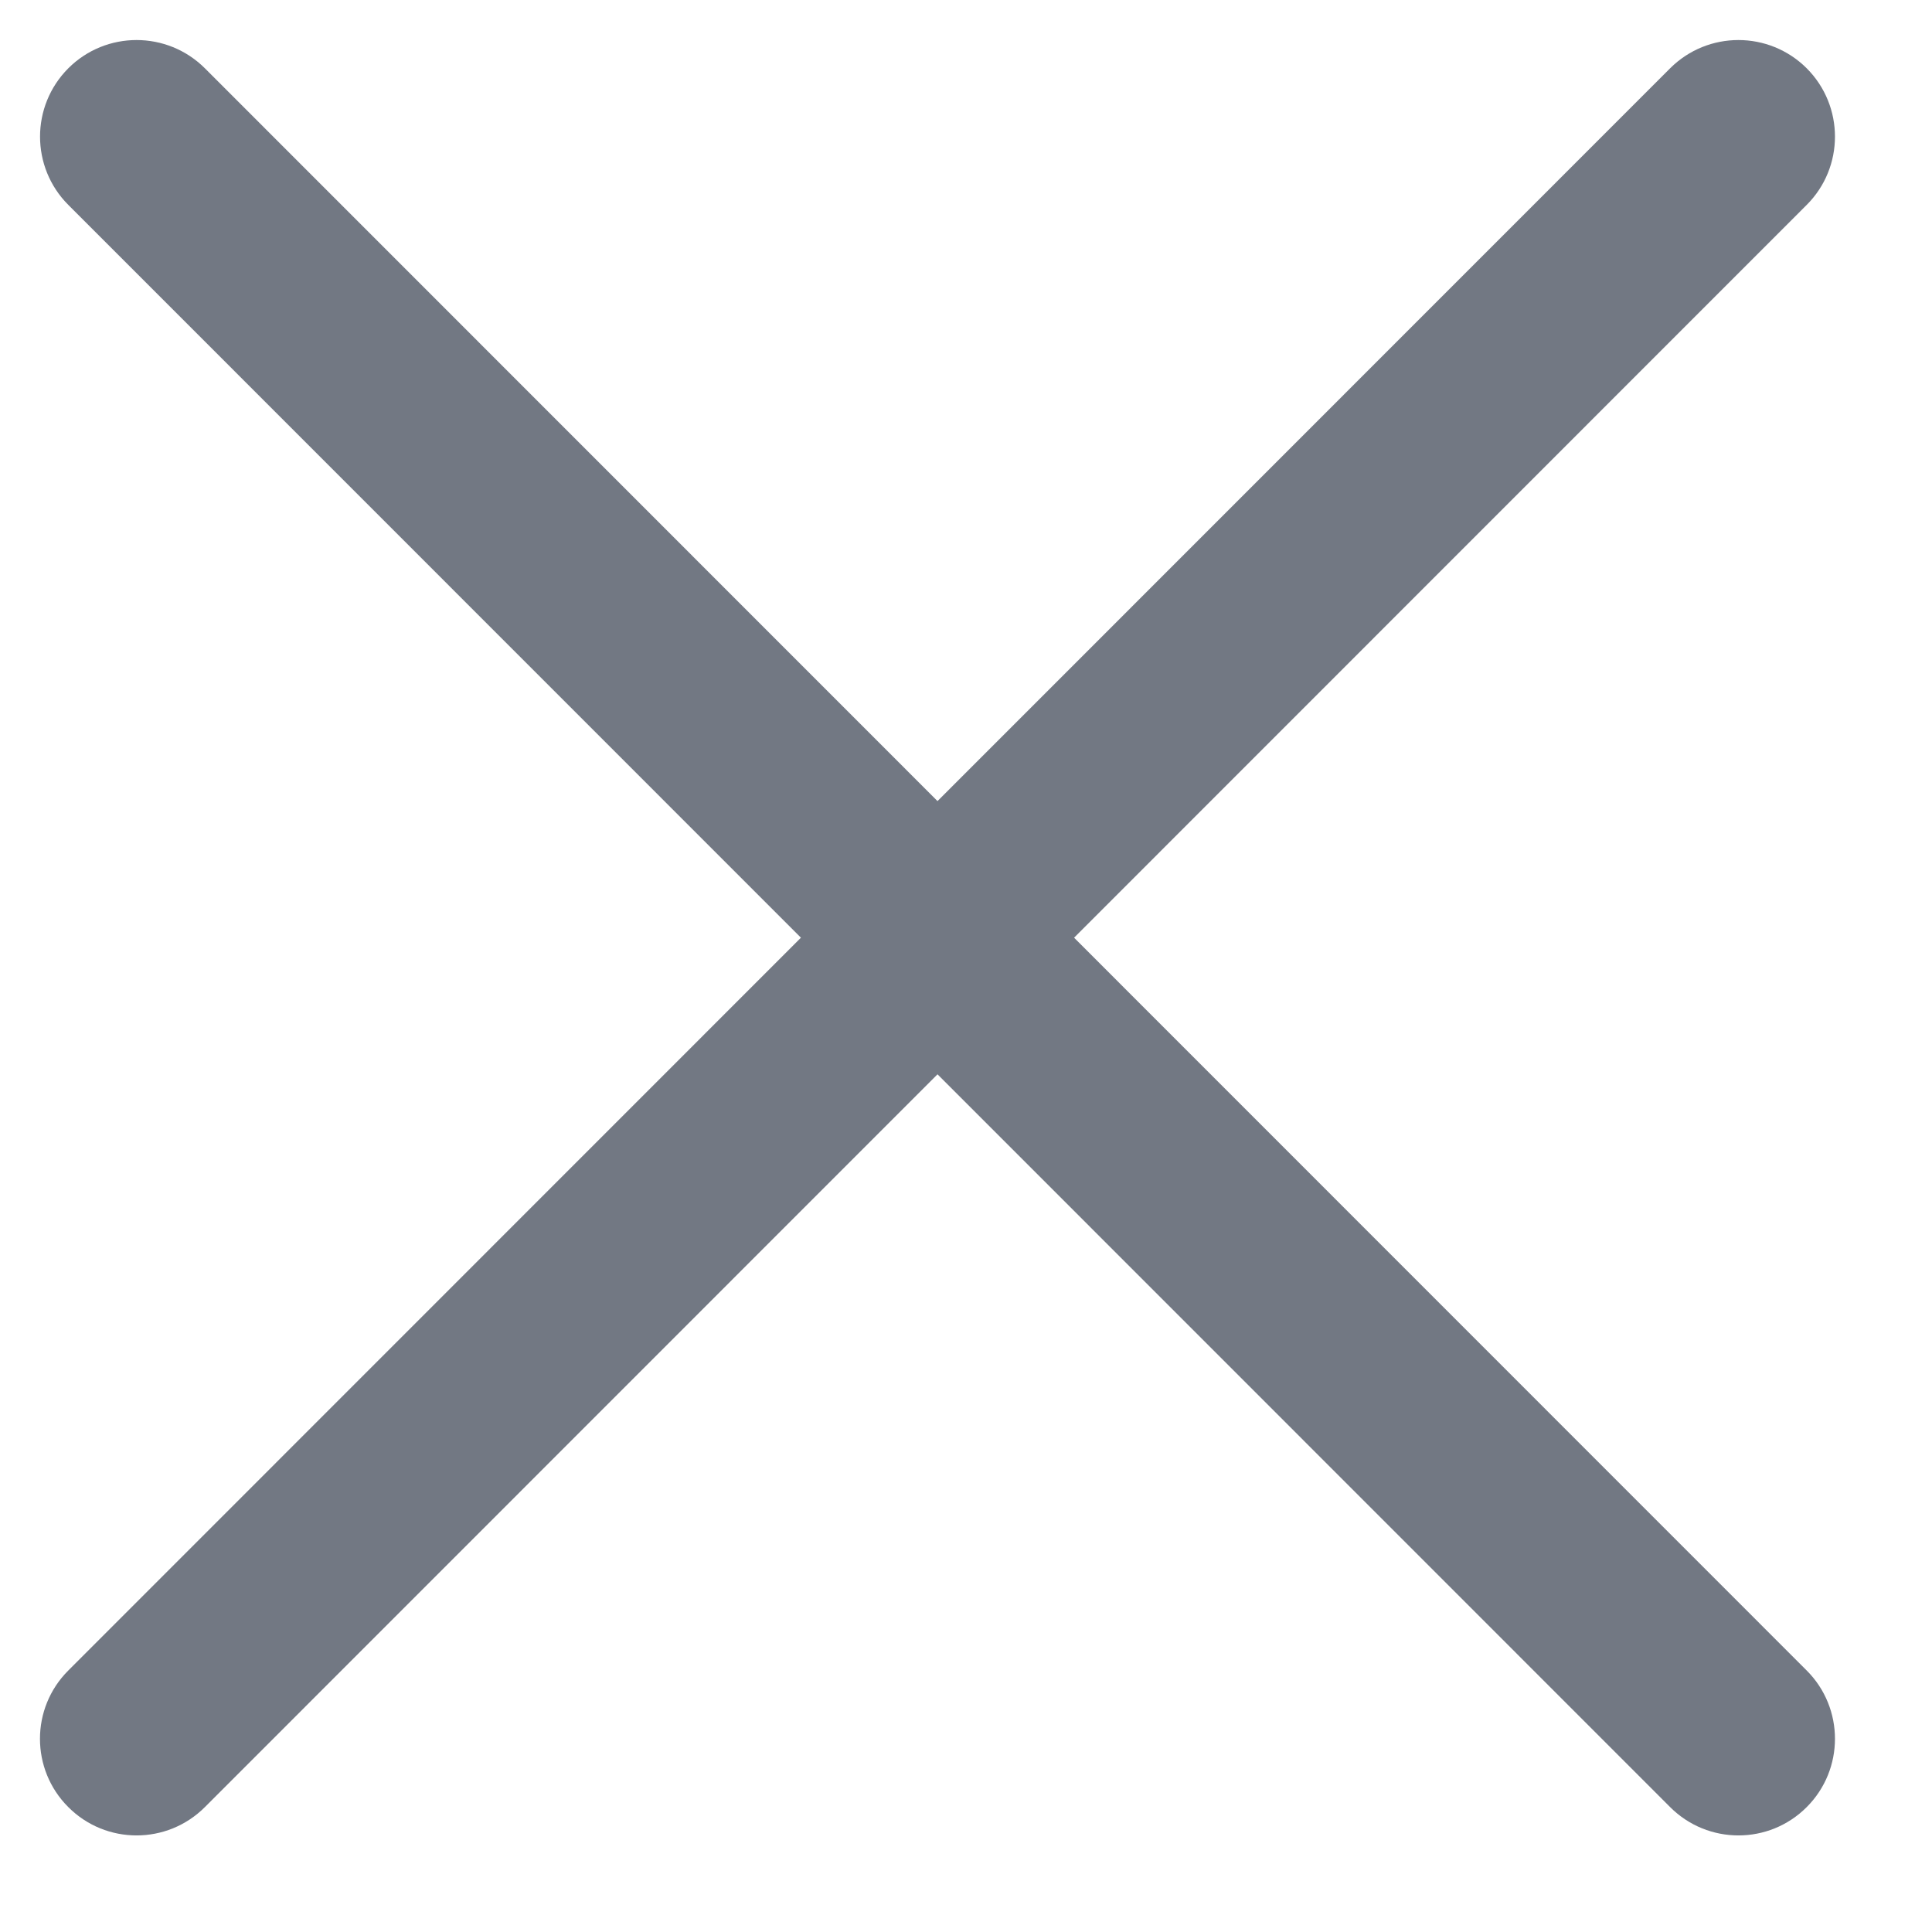 <svg width="20" height="20" viewBox="0 0 20 20" fill="none" xmlns="http://www.w3.org/2000/svg">
<path fill-rule="evenodd" clip-rule="evenodd" d="M18.703 0.707C19.093 1.098 19.093 1.731 18.703 2.121L2.121 18.707C1.73 19.098 1.097 19.098 0.707 18.707C0.316 18.317 0.316 17.683 0.707 17.293L17.289 0.707C17.68 0.317 18.312 0.317 18.703 0.707Z" fill="#727883"/>
<path fill-rule="evenodd" clip-rule="evenodd" d="M18.703 18.707C18.313 19.098 17.68 19.098 17.289 18.707L0.707 2.121C0.317 1.731 0.317 1.098 0.707 0.707C1.097 0.317 1.73 0.317 2.121 0.707L18.703 17.293C19.093 17.683 19.093 18.317 18.703 18.707Z" fill="#727883"/>
</svg>
